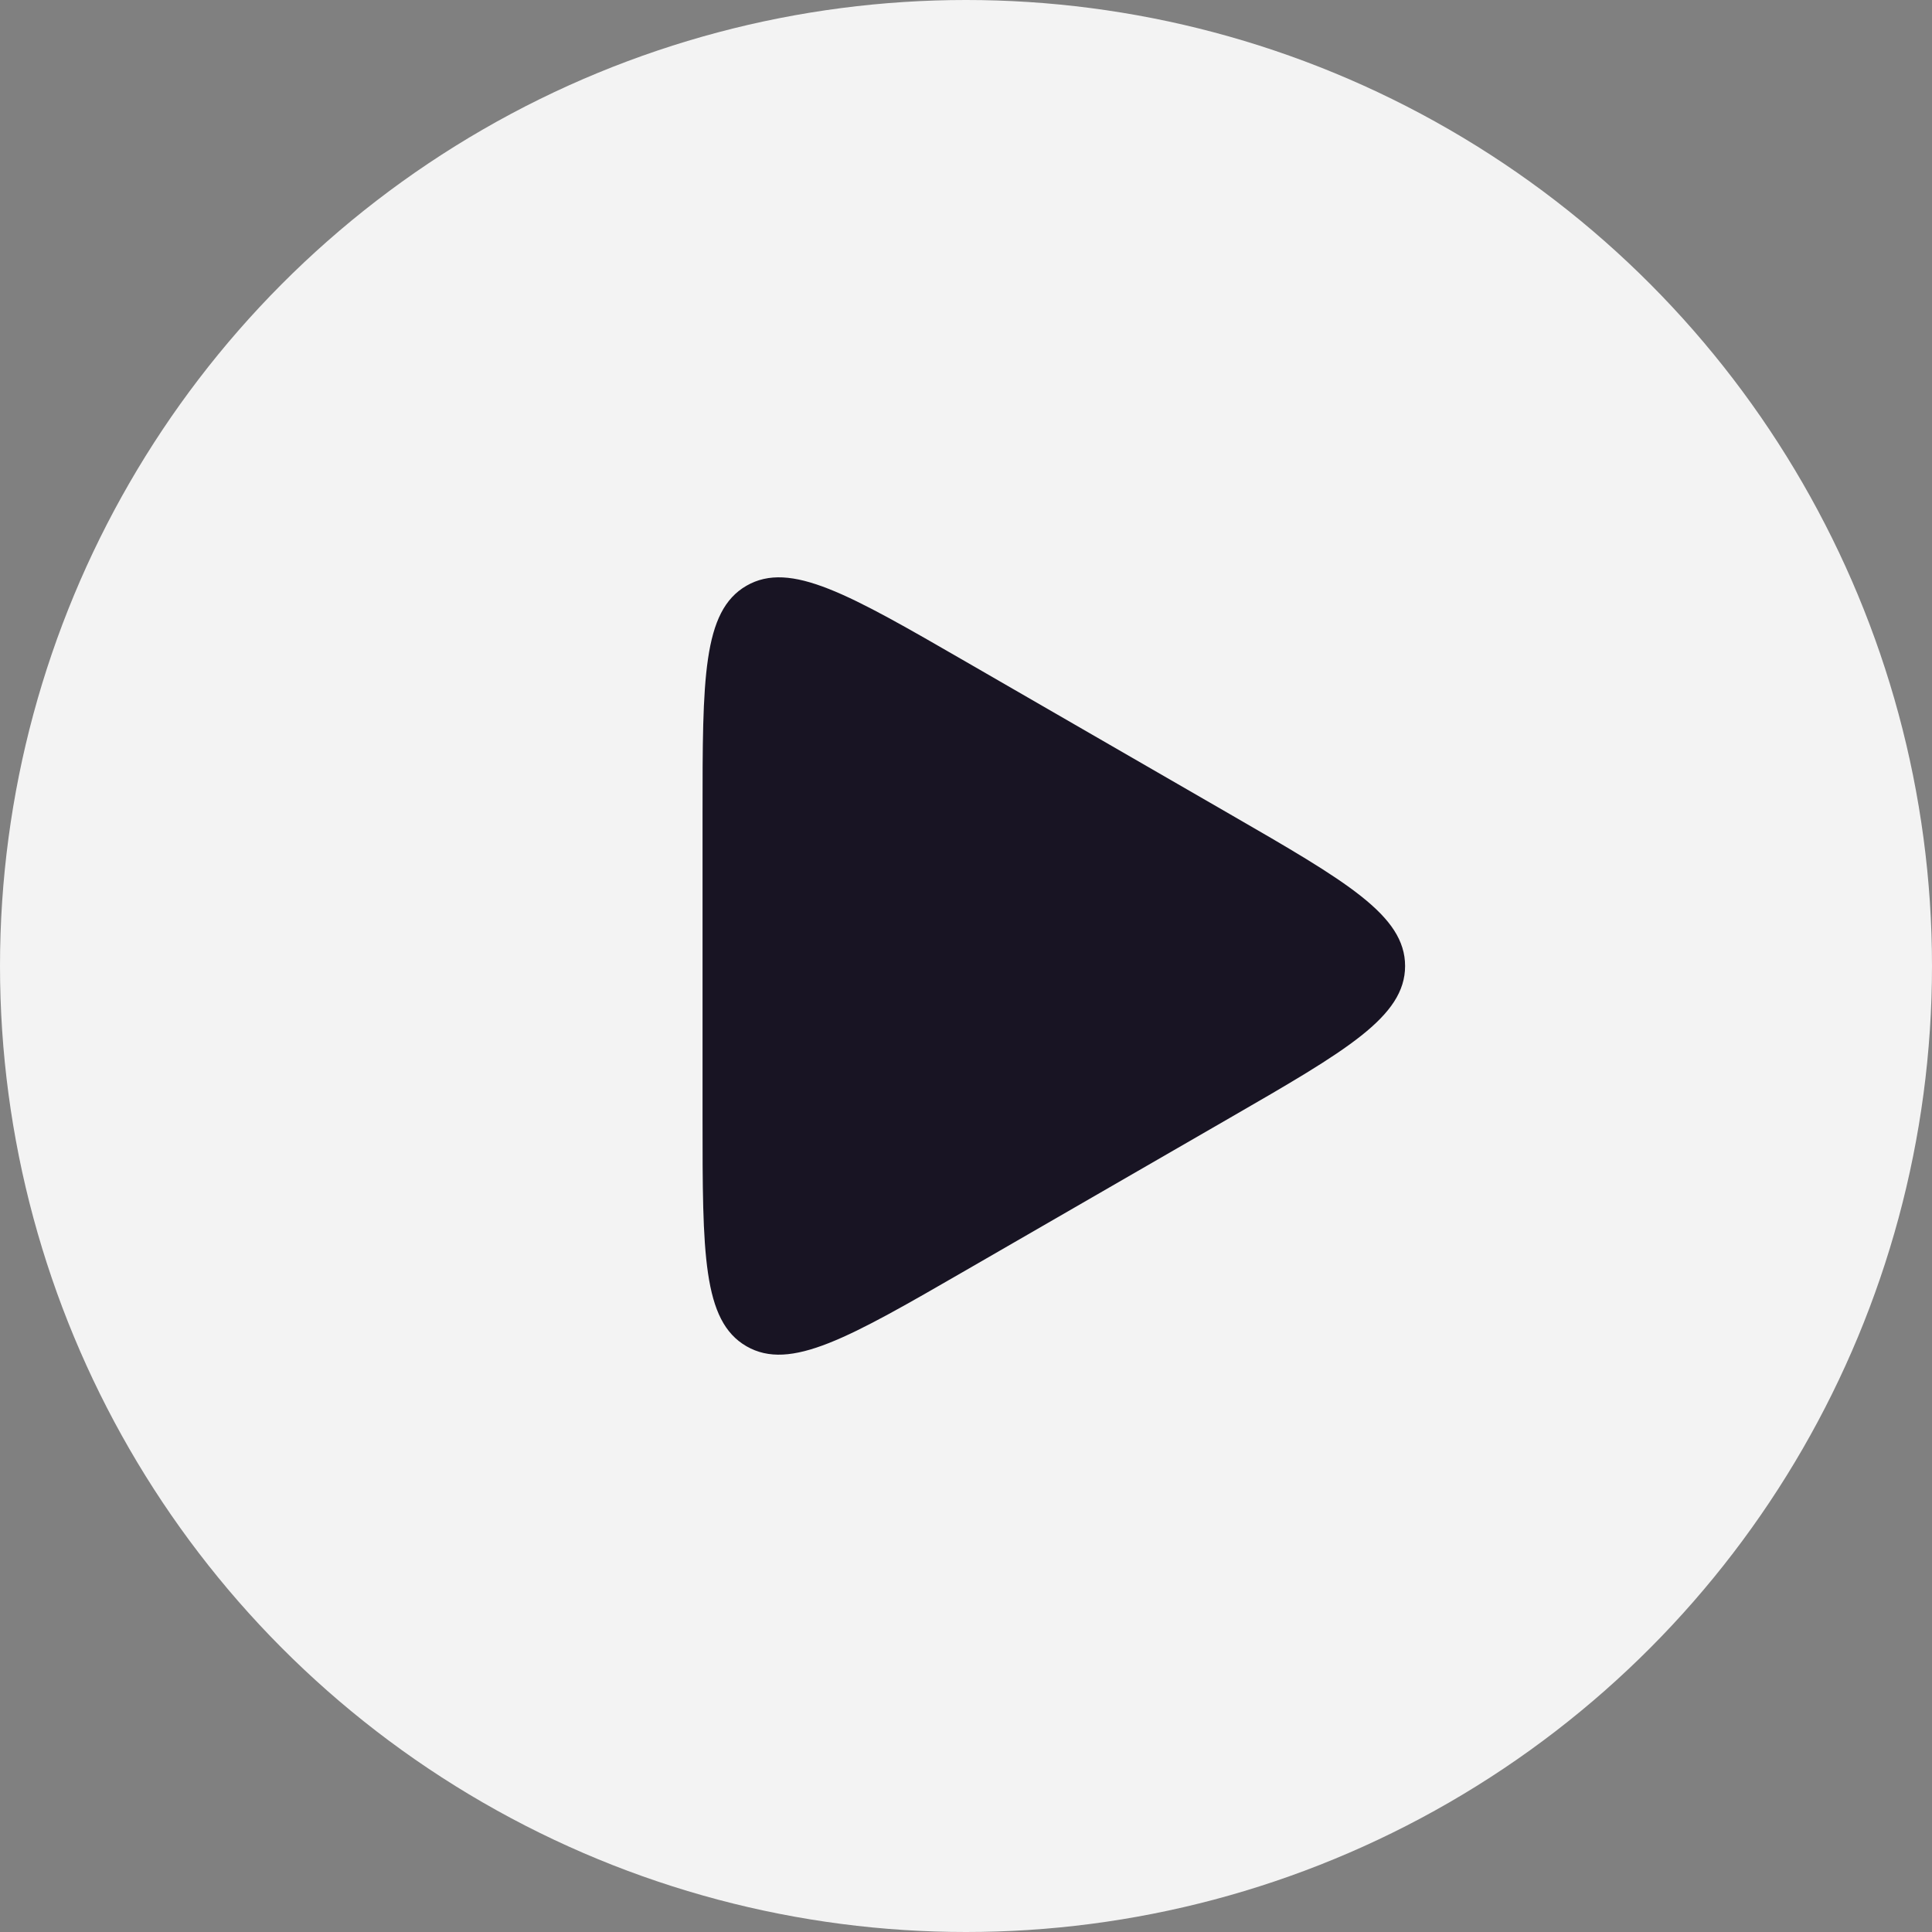 <svg width="66" height="66" viewBox="0 0 66 66" fill="none" xmlns="http://www.w3.org/2000/svg">
<rect x="0" y="0" width="66" height="66" fill="#808080" stroke="none"/>
<circle opacity="0.9" cx="33" cy="33" r="33" fill="white"/>
<path d="M42 27.804C46 30.113 48 31.268 48 33C48 34.732 46 35.887 42 38.196L33 43.392C29 45.702 27 46.856 25.5 45.99C24 45.124 24 42.815 24 38.196L24 27.804C24 23.185 24 20.876 25.5 20.01C27 19.144 29 20.298 33 22.608L42 27.804Z" fill="#181423"/>
</svg>
